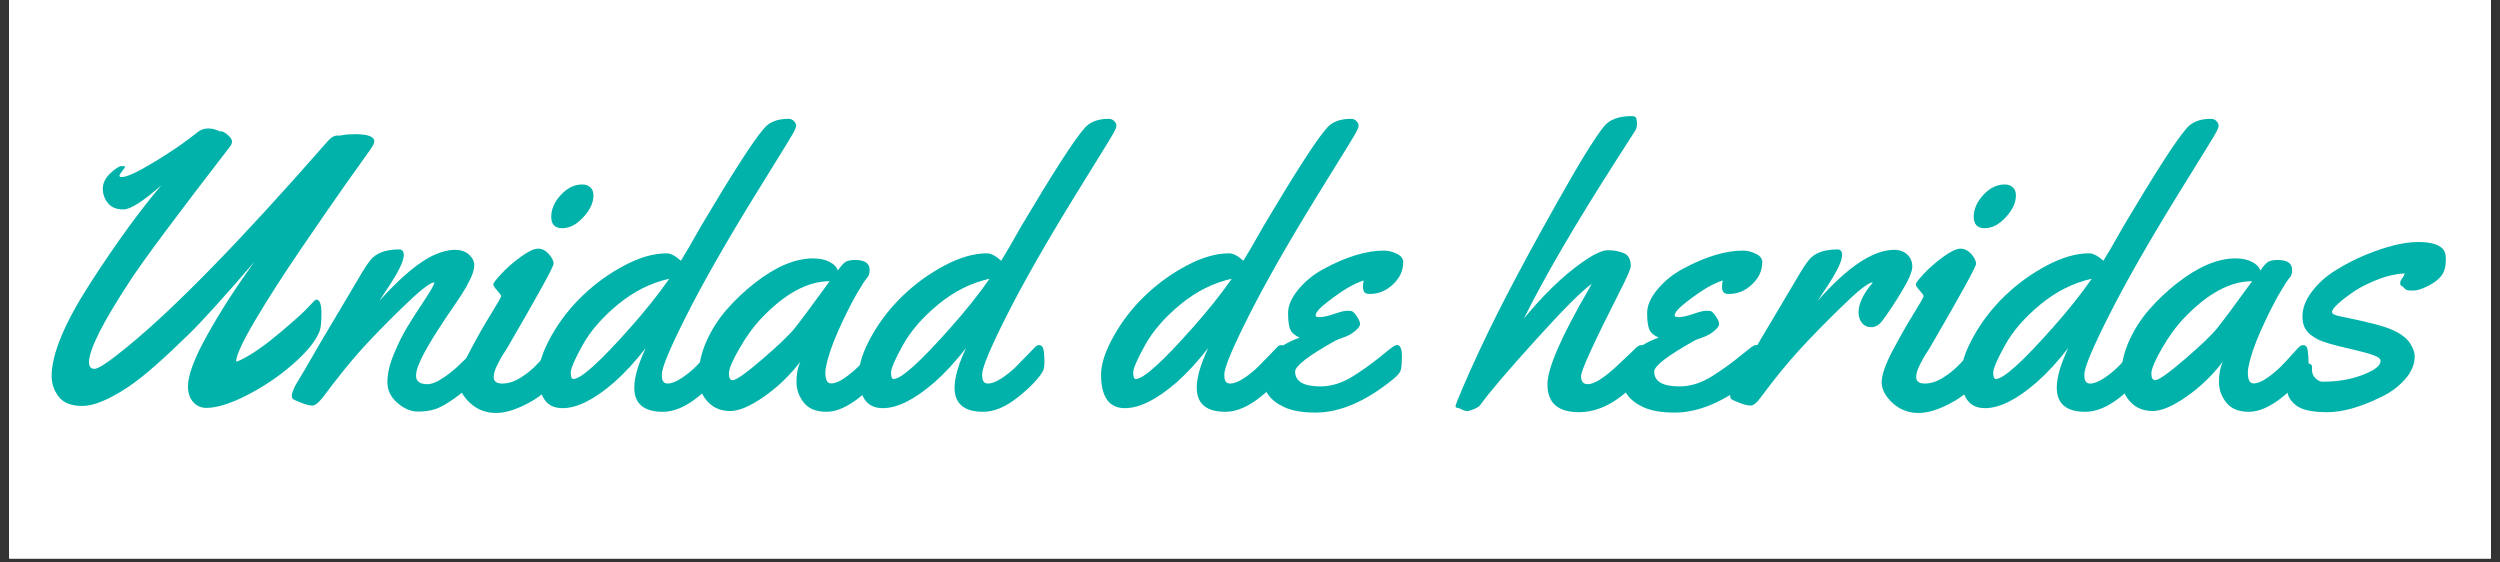 <svg xmlns="http://www.w3.org/2000/svg" xmlns:xlink="http://www.w3.org/1999/xlink" width="400" zoomAndPan="magnify" viewBox="0 0 300 67.5" height="90" preserveAspectRatio="xMidYMid meet" version="1.0"><rect x="0" y="0" width="300" height="67.5" fill="#333333" stroke="none"/><defs><g/><clipPath id="id1"><path d="M 1.102 0 L 298.895 0 L 298.895 67.004 L 1.102 67.004 Z M 1.102 0 " clip-rule="nonzero"/></clipPath></defs><g clip-path="url(#id1)"><path fill="#ffffff" d="M 1.102 0 L 298.898 0 L 298.898 74.449 L 1.102 74.449 Z M 1.102 0 " fill-opacity="1" fill-rule="nonzero"/><path fill="#ffffff" d="M 1.102 0 L 298.898 0 L 298.898 67.004 L 1.102 67.004 Z M 1.102 0 " fill-opacity="1" fill-rule="nonzero"/><path fill="#ffffff" d="M 1.102 0 L 298.898 0 L 298.898 67.004 L 1.102 67.004 Z M 1.102 0 " fill-opacity="1" fill-rule="nonzero"/></g><g fill="#00b2a9" fill-opacity="1"><g transform="translate(1.789, 48.619)"><g><path d="M 36.156 -12.672 C 36.57 -12.672 36.781 -12.129 36.781 -11.047 C 36.781 -9.961 36.707 -9.238 36.562 -8.875 C 36.102 -7.695 35.035 -6.379 33.359 -4.922 C 31.691 -3.461 29.859 -2.223 27.859 -1.203 C 25.867 -0.18 24.234 0.328 22.953 0.328 C 22.336 0.328 21.816 0.094 21.391 -0.375 C 20.973 -0.852 20.766 -1.477 20.766 -2.25 C 20.766 -3.602 21.547 -5.676 23.109 -8.469 C 24.672 -11.27 26.555 -14.191 28.766 -17.234 C 25.086 -12.961 22.477 -10.078 20.938 -8.578 C 19.406 -7.078 18.035 -5.797 16.828 -4.734 C 15.617 -3.672 14.535 -2.816 13.578 -2.172 C 11.285 -0.66 9.461 0.094 8.109 0.094 C 6.766 0.094 5.812 -0.273 5.25 -1.016 C 4.688 -1.754 4.406 -2.578 4.406 -3.484 C 4.406 -6.129 5.953 -9.848 9.047 -14.641 C 12.141 -19.43 14.984 -23.348 17.578 -26.391 C 15.379 -24.453 13.863 -23.484 13.031 -23.484 C 12.195 -23.484 11.57 -23.738 11.156 -24.25 C 10.75 -24.758 10.547 -25.336 10.547 -25.984 C 10.547 -26.641 10.848 -27.254 11.453 -27.828 C 12.066 -28.398 12.516 -28.688 12.797 -28.688 C 13.086 -28.688 13.234 -28.66 13.234 -28.609 C 13.234 -28.566 13.117 -28.398 12.891 -28.109 C 12.66 -27.828 12.547 -27.633 12.547 -27.531 C 12.547 -27.426 12.645 -27.375 12.844 -27.375 C 13.438 -27.375 14.734 -27.977 16.734 -29.188 C 18.734 -30.395 20.445 -31.57 21.875 -32.719 C 22.25 -33.039 22.688 -33.203 23.188 -33.203 C 23.688 -33.203 24.164 -33.078 24.625 -32.828 C 24.656 -32.898 24.785 -32.883 25.016 -32.781 C 25.242 -32.676 25.473 -32.508 25.703 -32.281 C 25.93 -32.051 26.047 -31.836 26.047 -31.641 C 26.047 -31.441 25.984 -31.258 25.859 -31.094 C 19.504 -22.863 15.508 -17.504 13.875 -15.016 C 10.551 -9.953 8.891 -6.664 8.891 -5.156 C 8.891 -4.625 9.113 -4.359 9.562 -4.359 C 10.02 -4.359 11.297 -5.211 13.391 -6.922 C 19.141 -11.598 27.191 -19.852 37.547 -31.688 C 37.961 -32.156 38.352 -32.375 38.719 -32.344 L 38.922 -32.344 C 38.984 -32.344 39.156 -32.367 39.438 -32.422 C 39.727 -32.484 40.191 -32.516 40.828 -32.516 C 42.359 -32.516 43.125 -32.227 43.125 -31.656 C 43.125 -31.414 42.895 -30.988 42.438 -30.375 C 41.988 -29.758 41.051 -28.441 39.625 -26.422 C 38.207 -24.41 36.441 -21.852 34.328 -18.75 C 32.211 -15.645 30.383 -12.797 28.844 -10.203 C 27.312 -7.609 26.547 -5.957 26.547 -5.25 C 26.547 -5.238 26.57 -5.234 26.625 -5.234 C 26.676 -5.234 26.914 -5.336 27.344 -5.547 C 28.664 -6.234 30.207 -7.328 31.969 -8.828 C 33.738 -10.328 34.852 -11.344 35.312 -11.875 C 35.781 -12.406 36.062 -12.672 36.156 -12.672 Z M 36.156 -12.672 "/></g></g></g><g fill="#00b2a9" fill-opacity="1"><g transform="translate(36.534, 48.619)"><g><path d="M 13.391 -3.531 C 13.391 -2.852 13.848 -2.516 14.766 -2.516 C 15.254 -2.516 15.867 -2.758 16.609 -3.25 C 17.348 -3.738 18.016 -4.273 18.609 -4.859 C 20.203 -6.43 21.109 -7.219 21.328 -7.219 C 21.723 -7.219 21.922 -6.645 21.922 -5.5 C 21.922 -4.352 21.562 -3.566 20.844 -3.141 C 18.656 -1.172 16.961 0.023 15.766 0.453 C 15.098 0.68 14.359 0.785 13.547 0.766 C 12.734 0.754 11.93 0.406 11.141 -0.281 C 10.348 -0.969 9.953 -1.801 9.953 -2.781 C 9.953 -3.77 10.211 -4.891 10.734 -6.141 C 11.254 -7.398 11.785 -8.473 12.328 -9.359 C 12.867 -10.254 13.535 -11.297 14.328 -12.484 C 15.117 -13.672 15.539 -14.41 15.594 -14.703 L 15.547 -14.734 C 15.035 -14.691 13.781 -13.695 11.781 -11.75 C 9.789 -9.812 8.145 -8.125 6.844 -6.688 C 5.551 -5.258 4.004 -3.344 2.203 -0.938 C 1.691 -0.281 1.273 0.047 0.953 0.047 C 0.641 0.047 0.211 -0.055 -0.328 -0.266 C -0.867 -0.473 -1.203 -0.617 -1.328 -0.703 C -1.453 -0.797 -1.516 -0.938 -1.516 -1.125 C -1.516 -1.312 -1.457 -1.535 -1.344 -1.797 C -1.238 -2.066 -1.133 -2.289 -1.031 -2.469 C -0.938 -2.645 -0.773 -2.914 -0.547 -3.281 C -0.316 -3.645 0.133 -4.414 0.812 -5.594 C 1.488 -6.781 2.531 -8.551 3.938 -10.906 C 5.344 -13.258 6.188 -14.68 6.469 -15.172 C 7.051 -16.18 7.523 -16.914 7.891 -17.375 C 8.578 -18.25 9.738 -18.688 11.375 -18.688 C 11.738 -18.688 11.922 -18.457 11.922 -18 C 11.922 -17.281 11.254 -15.926 9.922 -13.938 L 8.969 -12.5 C 11.613 -15.426 13.844 -17.281 15.656 -18.062 C 16.539 -18.445 17.336 -18.641 18.047 -18.641 C 18.766 -18.641 19.332 -18.445 19.75 -18.062 C 20.164 -17.688 20.375 -17.266 20.375 -16.797 C 20.375 -16.328 20.211 -15.766 19.891 -15.109 C 19.578 -14.461 19.254 -13.883 18.922 -13.375 C 18.598 -12.863 18.164 -12.219 17.625 -11.438 C 17.094 -10.656 16.801 -10.227 16.75 -10.156 C 16.707 -10.094 16.594 -9.91 16.406 -9.609 C 16.219 -9.316 16.078 -9.102 15.984 -8.969 C 15.891 -8.832 15.734 -8.586 15.516 -8.234 C 15.305 -7.891 15.133 -7.602 15 -7.375 C 14.875 -7.145 14.711 -6.863 14.516 -6.531 C 14.328 -6.195 14.176 -5.906 14.062 -5.656 C 13.945 -5.414 13.828 -5.148 13.703 -4.859 C 13.492 -4.328 13.391 -3.883 13.391 -3.531 Z M 13.391 -3.531 "/></g></g></g><g fill="#00b2a9" fill-opacity="1"><g transform="translate(54.869, 48.619)"><g><path d="M 16.344 -25.172 C 16.344 -24.297 15.938 -23.422 15.125 -22.547 C 14.32 -21.672 13.477 -21.234 12.594 -21.234 C 11.719 -21.234 11.281 -21.691 11.281 -22.609 C 11.281 -23.523 11.664 -24.398 12.438 -25.234 C 13.207 -26.066 14.062 -26.484 15 -26.484 C 15.406 -26.484 15.727 -26.367 15.969 -26.141 C 16.219 -25.91 16.344 -25.586 16.344 -25.172 Z M 12.625 -5.156 C 12.625 -4.695 12.582 -4.367 12.5 -4.172 C 11.75 -2.641 10.555 -1.406 8.922 -0.469 C 7.285 0.469 5.863 0.938 4.656 0.938 C 3.445 0.938 2.406 0.535 1.531 -0.266 C 0.664 -1.078 0.234 -1.906 0.234 -2.75 C 0.234 -3.594 0.648 -4.816 1.484 -6.422 C 2.328 -8.023 3.164 -9.504 4 -10.859 C 4.844 -12.223 5.266 -12.961 5.266 -13.078 C 5.266 -13.191 5.109 -13.414 4.797 -13.75 C 4.484 -14.094 4.328 -14.344 4.328 -14.5 C 4.328 -14.656 4.645 -15.07 5.281 -15.75 C 5.914 -16.438 6.688 -17.113 7.594 -17.781 C 8.508 -18.445 9.207 -18.781 9.688 -18.781 C 10.164 -18.781 10.598 -18.566 10.984 -18.141 C 11.367 -17.711 11.562 -17.32 11.562 -16.969 C 11.562 -16.613 9.738 -13.301 6.094 -7.031 C 6.051 -6.945 5.926 -6.742 5.719 -6.422 C 5.508 -6.109 5.348 -5.848 5.234 -5.641 C 5.117 -5.441 4.988 -5.195 4.844 -4.906 C 4.531 -4.289 4.375 -3.781 4.375 -3.375 C 4.375 -2.852 4.723 -2.594 5.422 -2.594 C 6.129 -2.594 6.863 -2.832 7.625 -3.312 C 8.383 -3.789 9.035 -4.32 9.578 -4.906 C 11.016 -6.445 11.832 -7.219 12.031 -7.219 C 12.426 -7.219 12.625 -6.531 12.625 -5.156 Z M 12.625 -5.156 "/></g></g></g><g fill="#00b2a9" fill-opacity="1"><g transform="translate(64.38, 48.619)"><g><path d="M 30.219 -34.359 C 30.508 -34.359 30.738 -34.266 30.906 -34.078 C 31.07 -33.898 31.156 -33.719 31.156 -33.531 C 31.156 -33.344 31.004 -32.988 30.703 -32.469 C 30.41 -31.957 29.727 -30.844 28.656 -29.125 C 27.582 -27.406 26.75 -26.055 26.156 -25.078 C 22.688 -19.441 19.969 -14.672 18 -10.766 C 16.031 -6.867 15.047 -4.52 15.047 -3.719 L 15.047 -3.531 C 15.047 -2.906 15.273 -2.594 15.734 -2.594 C 16.191 -2.594 16.742 -2.805 17.391 -3.234 C 18.035 -3.66 18.602 -4.117 19.094 -4.609 C 19.582 -5.098 20.078 -5.602 20.578 -6.125 C 21.078 -6.656 21.379 -6.969 21.484 -7.062 C 21.586 -7.156 21.723 -7.203 21.891 -7.203 C 22.148 -7.203 22.316 -7.035 22.391 -6.703 C 22.473 -6.379 22.516 -5.922 22.516 -5.328 C 22.516 -4.742 22.469 -4.359 22.375 -4.172 C 21.938 -3.316 20.961 -2.273 19.453 -1.047 C 17.941 0.18 16.516 0.797 15.172 0.797 C 12.879 0.797 11.734 -0.172 11.734 -2.109 C 11.734 -3.316 12.191 -4.898 13.109 -6.859 C 11.867 -5.254 10.609 -3.883 9.328 -2.75 C 6.941 -0.676 4.875 0.359 3.125 0.359 C 2.145 0.359 1.422 0.016 0.953 -0.672 C 0.484 -1.359 0.25 -2.348 0.25 -3.641 C 0.25 -4.93 0.754 -6.477 1.766 -8.281 C 2.773 -10.082 4.031 -11.703 5.531 -13.141 C 7.039 -14.586 8.711 -15.797 10.547 -16.766 C 12.379 -17.734 14.066 -18.219 15.609 -18.219 C 16.098 -18.219 16.672 -17.922 17.328 -17.328 C 17.773 -18.035 18.594 -19.441 19.781 -21.547 C 23.531 -27.859 26.008 -31.711 27.219 -33.109 C 27.852 -33.941 28.852 -34.359 30.219 -34.359 Z M 15.938 -15.172 C 13.727 -14.68 11.676 -13.656 9.781 -12.094 C 7.895 -10.539 6.477 -8.91 5.531 -7.203 C 4.582 -5.504 4.109 -4.398 4.109 -3.891 C 4.109 -3.391 4.211 -3.141 4.422 -3.141 C 5.336 -3.141 7.609 -5.188 11.234 -9.281 C 13.035 -11.301 14.602 -13.266 15.938 -15.172 Z M 15.938 -15.172 "/></g></g></g><g fill="#00b2a9" fill-opacity="1"><g transform="translate(83.701, 48.619)"><g><path d="M 18.922 -17.422 C 20.078 -17.422 20.656 -17.023 20.656 -16.234 C 20.656 -15.805 20.555 -15.492 20.359 -15.297 C 20.16 -15.098 19.734 -14.438 19.078 -13.312 C 18.43 -12.188 17.711 -10.75 16.922 -9 C 16.141 -7.25 15.633 -5.754 15.406 -4.516 C 15.363 -4.359 15.344 -4.145 15.344 -3.875 C 15.344 -3.031 15.57 -2.609 16.031 -2.609 C 16.488 -2.609 17.031 -2.828 17.656 -3.266 C 18.281 -3.703 18.836 -4.164 19.328 -4.656 C 19.816 -5.156 20.289 -5.664 20.75 -6.188 C 21.219 -6.707 21.5 -7.004 21.594 -7.078 C 21.688 -7.16 21.828 -7.203 22.016 -7.203 C 22.297 -7.203 22.469 -6.977 22.531 -6.531 C 22.594 -6.094 22.625 -5.633 22.625 -5.156 C 22.625 -4.688 22.578 -4.359 22.484 -4.172 C 22.047 -3.297 21.07 -2.25 19.562 -1.031 C 18.062 0.188 16.695 0.797 15.469 0.797 C 14.238 0.797 13.332 0.426 12.75 -0.312 C 12.164 -1.062 11.875 -1.891 11.875 -2.797 C 11.875 -3.711 12.023 -4.516 12.328 -5.203 C 11.066 -3.555 9.613 -2.16 7.969 -1.016 C 6.32 0.129 4.977 0.703 3.938 0.703 C 2.906 0.703 2.062 0.391 1.406 -0.234 C 0.562 -1.016 0.141 -2.094 0.141 -3.469 C 0.141 -4.852 0.445 -6.242 1.062 -7.641 C 1.688 -9.047 2.5 -10.32 3.5 -11.469 C 4.508 -12.625 5.617 -13.676 6.828 -14.625 C 9.367 -16.613 11.707 -17.609 13.844 -17.609 C 14.664 -17.609 15.336 -17.469 15.859 -17.188 C 16.379 -16.914 16.707 -16.57 16.844 -16.156 C 17.219 -16.707 17.531 -17.055 17.781 -17.203 C 18.031 -17.348 18.41 -17.422 18.922 -17.422 Z M 15.859 -14.875 C 13.242 -14.875 10.539 -13.422 7.75 -10.516 C 6.758 -9.484 5.848 -8.238 5.016 -6.781 C 4.18 -5.332 3.766 -4.336 3.766 -3.797 C 3.766 -3.266 3.914 -3 4.219 -3 C 4.645 -3 5.836 -3.844 7.797 -5.531 C 9.754 -7.219 11.051 -8.461 11.688 -9.266 C 12.395 -10.148 13.785 -12.02 15.859 -14.875 Z M 15.859 -14.875 "/></g></g></g><g fill="#00b2a9" fill-opacity="1"><g transform="translate(102.815, 48.619)"><g><path d="M 30.219 -34.359 C 30.508 -34.359 30.738 -34.266 30.906 -34.078 C 31.07 -33.898 31.156 -33.719 31.156 -33.531 C 31.156 -33.344 31.004 -32.988 30.703 -32.469 C 30.41 -31.957 29.727 -30.844 28.656 -29.125 C 27.582 -27.406 26.75 -26.055 26.156 -25.078 C 22.688 -19.441 19.969 -14.672 18 -10.766 C 16.031 -6.867 15.047 -4.52 15.047 -3.719 L 15.047 -3.531 C 15.047 -2.906 15.273 -2.594 15.734 -2.594 C 16.191 -2.594 16.742 -2.805 17.391 -3.234 C 18.035 -3.66 18.602 -4.117 19.094 -4.609 C 19.582 -5.098 20.078 -5.602 20.578 -6.125 C 21.078 -6.656 21.379 -6.969 21.484 -7.062 C 21.586 -7.156 21.723 -7.203 21.891 -7.203 C 22.148 -7.203 22.316 -7.035 22.391 -6.703 C 22.473 -6.379 22.516 -5.922 22.516 -5.328 C 22.516 -4.742 22.469 -4.359 22.375 -4.172 C 21.938 -3.316 20.961 -2.273 19.453 -1.047 C 17.941 0.18 16.516 0.797 15.172 0.797 C 12.879 0.797 11.734 -0.172 11.734 -2.109 C 11.734 -3.316 12.191 -4.898 13.109 -6.859 C 11.867 -5.254 10.609 -3.883 9.328 -2.75 C 6.941 -0.676 4.875 0.359 3.125 0.359 C 2.145 0.359 1.422 0.016 0.953 -0.672 C 0.484 -1.359 0.25 -2.348 0.25 -3.641 C 0.25 -4.93 0.754 -6.477 1.766 -8.281 C 2.773 -10.082 4.031 -11.703 5.531 -13.141 C 7.039 -14.586 8.711 -15.797 10.547 -16.766 C 12.379 -17.734 14.066 -18.219 15.609 -18.219 C 16.098 -18.219 16.672 -17.922 17.328 -17.328 C 17.773 -18.035 18.594 -19.441 19.781 -21.547 C 23.531 -27.859 26.008 -31.711 27.219 -33.109 C 27.852 -33.941 28.852 -34.359 30.219 -34.359 Z M 15.938 -15.172 C 13.727 -14.68 11.676 -13.656 9.781 -12.094 C 7.895 -10.539 6.477 -8.91 5.531 -7.203 C 4.582 -5.504 4.109 -4.398 4.109 -3.891 C 4.109 -3.391 4.211 -3.141 4.422 -3.141 C 5.336 -3.141 7.609 -5.188 11.234 -9.281 C 13.035 -11.301 14.602 -13.266 15.938 -15.172 Z M 15.938 -15.172 "/></g></g></g><g fill="#00b2a9" fill-opacity="1"><g transform="translate(122.135, 48.619)"><g/></g></g><g fill="#00b2a9" fill-opacity="1"><g transform="translate(131.876, 48.619)"><g><path d="M 30.219 -34.359 C 30.508 -34.359 30.738 -34.266 30.906 -34.078 C 31.07 -33.898 31.156 -33.719 31.156 -33.531 C 31.156 -33.344 31.004 -32.988 30.703 -32.469 C 30.41 -31.957 29.727 -30.844 28.656 -29.125 C 27.582 -27.406 26.75 -26.055 26.156 -25.078 C 22.688 -19.441 19.969 -14.672 18 -10.766 C 16.031 -6.867 15.047 -4.52 15.047 -3.719 L 15.047 -3.531 C 15.047 -2.906 15.273 -2.594 15.734 -2.594 C 16.191 -2.594 16.742 -2.805 17.391 -3.234 C 18.035 -3.66 18.602 -4.117 19.094 -4.609 C 19.582 -5.098 20.078 -5.602 20.578 -6.125 C 21.078 -6.656 21.379 -6.969 21.484 -7.062 C 21.586 -7.156 21.723 -7.203 21.891 -7.203 C 22.148 -7.203 22.316 -7.035 22.391 -6.703 C 22.473 -6.379 22.516 -5.922 22.516 -5.328 C 22.516 -4.742 22.469 -4.359 22.375 -4.172 C 21.938 -3.316 20.961 -2.273 19.453 -1.047 C 17.941 0.18 16.516 0.797 15.172 0.797 C 12.879 0.797 11.734 -0.172 11.734 -2.109 C 11.734 -3.316 12.191 -4.898 13.109 -6.859 C 11.867 -5.254 10.609 -3.883 9.328 -2.75 C 6.941 -0.676 4.875 0.359 3.125 0.359 C 2.145 0.359 1.422 0.016 0.953 -0.672 C 0.484 -1.359 0.25 -2.348 0.25 -3.641 C 0.25 -4.93 0.754 -6.477 1.766 -8.281 C 2.773 -10.082 4.031 -11.703 5.531 -13.141 C 7.039 -14.586 8.711 -15.797 10.547 -16.766 C 12.379 -17.734 14.066 -18.219 15.609 -18.219 C 16.098 -18.219 16.672 -17.922 17.328 -17.328 C 17.773 -18.035 18.594 -19.441 19.781 -21.547 C 23.531 -27.859 26.008 -31.711 27.219 -33.109 C 27.852 -33.941 28.852 -34.359 30.219 -34.359 Z M 15.938 -15.172 C 13.727 -14.68 11.676 -13.656 9.781 -12.094 C 7.895 -10.539 6.477 -8.91 5.531 -7.203 C 4.582 -5.504 4.109 -4.398 4.109 -3.891 C 4.109 -3.391 4.211 -3.141 4.422 -3.141 C 5.336 -3.141 7.609 -5.188 11.234 -9.281 C 13.035 -11.301 14.602 -13.266 15.938 -15.172 Z M 15.938 -15.172 "/></g></g></g><g fill="#00b2a9" fill-opacity="1"><g transform="translate(151.196, 48.619)"><g><path d="M 17.188 -17.156 C 17.188 -16.145 16.773 -15.254 15.953 -14.484 C 15.141 -13.723 14.219 -13.344 13.188 -13.344 C 12.844 -13.344 12.617 -13.422 12.516 -13.578 C 12.41 -13.742 12.359 -13.957 12.359 -14.219 C 12.359 -14.477 12.391 -14.727 12.453 -14.969 C 11.898 -14.789 11.285 -14.508 10.609 -14.125 C 9.941 -13.738 9.117 -13.172 8.141 -12.422 C 7.16 -11.672 6.672 -11.113 6.672 -10.75 C 6.672 -10.625 6.848 -10.562 7.203 -10.562 C 7.566 -10.562 8.125 -10.688 8.875 -10.938 C 9.625 -11.195 10.145 -11.328 10.438 -11.328 C 10.738 -11.328 10.938 -11.312 11.031 -11.281 C 11.227 -11.176 11.441 -10.941 11.672 -10.578 C 11.898 -10.223 12.016 -9.941 12.016 -9.734 C 12.016 -9.523 11.816 -9.25 11.422 -8.906 C 11.023 -8.57 10.57 -8.316 10.062 -8.141 C 9.562 -7.973 9.227 -7.844 9.062 -7.75 C 5.832 -5.945 4.219 -4.707 4.219 -4.031 C 4.219 -2.844 5.234 -2.25 7.266 -2.25 C 8.566 -2.25 9.875 -2.66 11.188 -3.484 C 12.301 -4.191 13.305 -4.906 14.203 -5.625 C 15.098 -6.352 15.66 -6.801 15.891 -6.969 C 16.129 -7.133 16.312 -7.219 16.438 -7.219 C 16.832 -7.219 17.031 -6.773 17.031 -5.891 C 17.031 -5.004 16.977 -4.422 16.875 -4.141 C 16.77 -3.859 16.461 -3.508 15.953 -3.094 C 12.68 -0.438 9.586 0.891 6.672 0.891 C 5.109 0.891 3.863 0.676 2.938 0.25 C 1.219 -0.531 0.359 -1.723 0.359 -3.328 C 0.359 -5.43 1.82 -7.023 4.75 -8.109 C 4.164 -8.367 3.789 -8.703 3.625 -9.109 C 3.457 -9.516 3.375 -10.164 3.375 -11.062 C 3.375 -11.957 3.789 -12.906 4.625 -13.906 C 5.457 -14.906 6.477 -15.727 7.688 -16.375 C 10.375 -17.82 12.77 -18.547 14.875 -18.547 C 15.383 -18.547 15.895 -18.422 16.406 -18.172 C 16.926 -17.93 17.188 -17.594 17.188 -17.156 Z M 17.188 -17.156 "/></g></g></g><g fill="#00b2a9" fill-opacity="1"><g transform="translate(166.093, 48.619)"><g/></g></g><g fill="#00b2a9" fill-opacity="1"><g transform="translate(175.834, 48.619)"><g><path d="M 21.594 -6.766 C 21.695 -6.055 21.75 -5.5 21.75 -5.094 C 21.75 -4.695 21.676 -4.348 21.531 -4.047 C 21.395 -3.742 21.078 -3.32 20.578 -2.781 C 20.078 -2.238 19.484 -1.691 18.797 -1.141 C 17.117 0.18 15.398 0.844 13.641 0.844 C 11.117 0.844 9.859 -0.27 9.859 -2.5 C 9.859 -4.438 11.547 -8.301 14.922 -14.094 C 15.047 -14.312 15.129 -14.469 15.172 -14.562 C 13.992 -13.727 11.742 -11.473 8.422 -7.797 C 5.098 -4.129 2.883 -1.531 1.781 0 C 1.695 0.133 1.469 0.285 1.094 0.453 C 0.727 0.617 0.441 0.703 0.234 0.703 C 0.035 0.703 -0.18 0.641 -0.422 0.516 C -0.66 0.391 -0.812 0.328 -0.875 0.328 C -1.07 0.328 -1.172 0.258 -1.172 0.125 C -1.172 0 -0.898 -0.695 -0.359 -1.969 C 0.18 -3.25 0.895 -4.836 1.781 -6.734 C 4.219 -11.961 7.832 -18.766 12.625 -27.141 C 14.312 -30.078 15.629 -32.156 16.578 -33.375 C 17.242 -34.25 18.375 -34.688 19.969 -34.688 C 20.301 -34.688 20.488 -34.586 20.531 -34.391 C 20.582 -34.191 20.609 -33.977 20.609 -33.75 C 20.609 -33.52 20.562 -33.289 20.469 -33.062 L 18.016 -29.234 C 13.16 -21.648 9.5 -15.367 7.031 -10.391 C 9.414 -13.285 11.734 -15.523 13.984 -17.109 C 15.379 -18.098 16.422 -18.594 17.109 -18.594 C 17.805 -18.594 18.438 -18.477 19 -18.25 C 19.57 -18.031 19.859 -17.504 19.859 -16.672 C 19.859 -16.359 19.359 -15.227 18.359 -13.281 C 15.379 -7.406 13.891 -4.141 13.891 -3.484 C 13.891 -2.836 14.16 -2.516 14.703 -2.516 C 15.473 -2.516 16.672 -3.273 18.297 -4.797 C 19.516 -5.941 20.285 -6.676 20.609 -7 C 20.797 -7.133 20.961 -7.203 21.109 -7.203 C 21.398 -7.203 21.562 -7.055 21.594 -6.766 Z M 21.594 -6.766 "/></g></g></g><g fill="#00b2a9" fill-opacity="1"><g transform="translate(194.283, 48.619)"><g><path d="M 17.188 -17.156 C 17.188 -16.145 16.773 -15.254 15.953 -14.484 C 15.141 -13.723 14.219 -13.344 13.188 -13.344 C 12.844 -13.344 12.617 -13.422 12.516 -13.578 C 12.41 -13.742 12.359 -13.957 12.359 -14.219 C 12.359 -14.477 12.391 -14.727 12.453 -14.969 C 11.898 -14.789 11.285 -14.508 10.609 -14.125 C 9.941 -13.738 9.117 -13.172 8.141 -12.422 C 7.16 -11.672 6.672 -11.113 6.672 -10.75 C 6.672 -10.625 6.848 -10.562 7.203 -10.562 C 7.566 -10.562 8.125 -10.688 8.875 -10.938 C 9.625 -11.195 10.145 -11.328 10.438 -11.328 C 10.738 -11.328 10.938 -11.312 11.031 -11.281 C 11.227 -11.176 11.441 -10.941 11.672 -10.578 C 11.898 -10.223 12.016 -9.941 12.016 -9.734 C 12.016 -9.523 11.816 -9.25 11.422 -8.906 C 11.023 -8.57 10.57 -8.316 10.062 -8.141 C 9.562 -7.973 9.227 -7.844 9.062 -7.75 C 5.832 -5.945 4.219 -4.707 4.219 -4.031 C 4.219 -2.844 5.234 -2.25 7.266 -2.25 C 8.566 -2.25 9.875 -2.66 11.188 -3.484 C 12.301 -4.191 13.305 -4.906 14.203 -5.625 C 15.098 -6.352 15.66 -6.801 15.891 -6.969 C 16.129 -7.133 16.312 -7.219 16.438 -7.219 C 16.832 -7.219 17.031 -6.773 17.031 -5.891 C 17.031 -5.004 16.977 -4.422 16.875 -4.141 C 16.77 -3.859 16.461 -3.508 15.953 -3.094 C 12.68 -0.438 9.586 0.891 6.672 0.891 C 5.109 0.891 3.863 0.676 2.938 0.25 C 1.219 -0.531 0.359 -1.723 0.359 -3.328 C 0.359 -5.43 1.82 -7.023 4.75 -8.109 C 4.164 -8.367 3.789 -8.703 3.625 -9.109 C 3.457 -9.516 3.375 -10.164 3.375 -11.062 C 3.375 -11.957 3.789 -12.906 4.625 -13.906 C 5.457 -14.906 6.477 -15.727 7.688 -16.375 C 10.375 -17.82 12.77 -18.547 14.875 -18.547 C 15.383 -18.547 15.895 -18.422 16.406 -18.172 C 16.926 -17.93 17.188 -17.594 17.188 -17.156 Z M 17.188 -17.156 "/></g></g></g><g fill="#00b2a9" fill-opacity="1"><g transform="translate(209.18, 48.619)"><g><path d="M 8.922 -12.5 C 12.523 -16.594 15.598 -18.641 18.141 -18.641 C 18.766 -18.641 19.281 -18.453 19.688 -18.078 C 20.094 -17.703 20.297 -17.219 20.297 -16.625 C 20.297 -16.031 19.867 -15.031 19.016 -13.625 C 18.172 -12.227 17.391 -11.051 16.672 -10.094 C 16.285 -9.602 15.852 -9.359 15.375 -9.359 C 14.895 -9.359 14.52 -9.531 14.25 -9.875 C 13.977 -10.227 13.844 -10.645 13.844 -11.125 C 13.844 -12.176 14.41 -13.367 15.547 -14.703 L 15.5 -14.734 C 14.988 -14.691 13.738 -13.695 11.75 -11.75 C 9.758 -9.812 8.062 -8.07 6.656 -6.531 C 5.258 -5 3.742 -3.133 2.109 -0.938 C 1.641 -0.281 1.238 0.047 0.906 0.047 C 0.57 0.047 0.133 -0.055 -0.406 -0.266 C -0.945 -0.473 -1.273 -0.617 -1.391 -0.703 C -1.504 -0.797 -1.562 -0.945 -1.562 -1.156 C -1.562 -1.375 -1.5 -1.625 -1.375 -1.906 C -1.25 -2.195 -1.02 -2.598 -0.688 -3.109 C -0.363 -3.629 0.125 -4.469 0.781 -5.625 C 1.445 -6.789 2.484 -8.551 3.891 -10.906 C 5.297 -13.258 6.141 -14.68 6.422 -15.172 C 7.004 -16.18 7.477 -16.914 7.844 -17.375 C 8.531 -18.25 9.691 -18.688 11.328 -18.688 C 11.691 -18.688 11.875 -18.457 11.875 -18 C 11.875 -17.281 11.207 -15.926 9.875 -13.938 Z M 8.922 -12.5 "/></g></g></g><g fill="#00b2a9" fill-opacity="1"><g transform="translate(225.567, 48.619)"><g><path d="M 16.344 -25.172 C 16.344 -24.297 15.938 -23.422 15.125 -22.547 C 14.32 -21.672 13.477 -21.234 12.594 -21.234 C 11.719 -21.234 11.281 -21.691 11.281 -22.609 C 11.281 -23.523 11.664 -24.398 12.438 -25.234 C 13.207 -26.066 14.062 -26.484 15 -26.484 C 15.406 -26.484 15.727 -26.367 15.969 -26.141 C 16.219 -25.91 16.344 -25.586 16.344 -25.172 Z M 12.625 -5.156 C 12.625 -4.695 12.582 -4.367 12.5 -4.172 C 11.75 -2.641 10.555 -1.406 8.922 -0.469 C 7.285 0.469 5.863 0.938 4.656 0.938 C 3.445 0.938 2.406 0.535 1.531 -0.266 C 0.664 -1.078 0.234 -1.906 0.234 -2.75 C 0.234 -3.594 0.648 -4.816 1.484 -6.422 C 2.328 -8.023 3.164 -9.504 4 -10.859 C 4.844 -12.223 5.266 -12.961 5.266 -13.078 C 5.266 -13.191 5.109 -13.414 4.797 -13.75 C 4.484 -14.094 4.328 -14.344 4.328 -14.5 C 4.328 -14.656 4.645 -15.07 5.281 -15.75 C 5.914 -16.438 6.688 -17.113 7.594 -17.781 C 8.508 -18.445 9.207 -18.781 9.688 -18.781 C 10.164 -18.781 10.598 -18.566 10.984 -18.141 C 11.367 -17.711 11.562 -17.32 11.562 -16.969 C 11.562 -16.613 9.738 -13.301 6.094 -7.031 C 6.051 -6.945 5.926 -6.742 5.719 -6.422 C 5.508 -6.109 5.348 -5.848 5.234 -5.641 C 5.117 -5.441 4.988 -5.195 4.844 -4.906 C 4.531 -4.289 4.375 -3.781 4.375 -3.375 C 4.375 -2.852 4.723 -2.594 5.422 -2.594 C 6.129 -2.594 6.863 -2.832 7.625 -3.312 C 8.383 -3.789 9.035 -4.32 9.578 -4.906 C 11.016 -6.445 11.832 -7.219 12.031 -7.219 C 12.426 -7.219 12.625 -6.531 12.625 -5.156 Z M 12.625 -5.156 "/></g></g></g><g fill="#00b2a9" fill-opacity="1"><g transform="translate(235.079, 48.619)"><g><path d="M 30.219 -34.359 C 30.508 -34.359 30.738 -34.266 30.906 -34.078 C 31.07 -33.898 31.156 -33.719 31.156 -33.531 C 31.156 -33.344 31.004 -32.988 30.703 -32.469 C 30.41 -31.957 29.727 -30.844 28.656 -29.125 C 27.582 -27.406 26.75 -26.055 26.156 -25.078 C 22.688 -19.441 19.969 -14.672 18 -10.766 C 16.031 -6.867 15.047 -4.52 15.047 -3.719 L 15.047 -3.531 C 15.047 -2.906 15.273 -2.594 15.734 -2.594 C 16.191 -2.594 16.742 -2.805 17.391 -3.234 C 18.035 -3.66 18.602 -4.117 19.094 -4.609 C 19.582 -5.098 20.078 -5.602 20.578 -6.125 C 21.078 -6.656 21.379 -6.969 21.484 -7.062 C 21.586 -7.156 21.723 -7.203 21.891 -7.203 C 22.148 -7.203 22.316 -7.035 22.391 -6.703 C 22.473 -6.379 22.516 -5.922 22.516 -5.328 C 22.516 -4.742 22.469 -4.359 22.375 -4.172 C 21.938 -3.316 20.961 -2.273 19.453 -1.047 C 17.941 0.18 16.516 0.797 15.172 0.797 C 12.879 0.797 11.734 -0.172 11.734 -2.109 C 11.734 -3.316 12.191 -4.898 13.109 -6.859 C 11.867 -5.254 10.609 -3.883 9.328 -2.75 C 6.941 -0.676 4.875 0.359 3.125 0.359 C 2.145 0.359 1.422 0.016 0.953 -0.672 C 0.484 -1.359 0.25 -2.348 0.25 -3.641 C 0.25 -4.93 0.754 -6.477 1.766 -8.281 C 2.773 -10.082 4.031 -11.703 5.531 -13.141 C 7.039 -14.586 8.711 -15.797 10.547 -16.766 C 12.379 -17.734 14.066 -18.219 15.609 -18.219 C 16.098 -18.219 16.672 -17.922 17.328 -17.328 C 17.773 -18.035 18.594 -19.441 19.781 -21.547 C 23.531 -27.859 26.008 -31.711 27.219 -33.109 C 27.852 -33.941 28.852 -34.359 30.219 -34.359 Z M 15.938 -15.172 C 13.727 -14.68 11.676 -13.656 9.781 -12.094 C 7.895 -10.539 6.477 -8.91 5.531 -7.203 C 4.582 -5.504 4.109 -4.398 4.109 -3.891 C 4.109 -3.391 4.211 -3.141 4.422 -3.141 C 5.336 -3.141 7.609 -5.188 11.234 -9.281 C 13.035 -11.301 14.602 -13.266 15.938 -15.172 Z M 15.938 -15.172 "/></g></g></g><g fill="#00b2a9" fill-opacity="1"><g transform="translate(254.399, 48.619)"><g><path d="M 18.922 -17.422 C 20.078 -17.422 20.656 -17.023 20.656 -16.234 C 20.656 -15.805 20.555 -15.492 20.359 -15.297 C 20.16 -15.098 19.734 -14.438 19.078 -13.312 C 18.43 -12.188 17.711 -10.75 16.922 -9 C 16.141 -7.25 15.633 -5.754 15.406 -4.516 C 15.363 -4.359 15.344 -4.145 15.344 -3.875 C 15.344 -3.031 15.57 -2.609 16.031 -2.609 C 16.488 -2.609 17.031 -2.828 17.656 -3.266 C 18.281 -3.703 18.836 -4.164 19.328 -4.656 C 19.816 -5.156 20.289 -5.664 20.75 -6.188 C 21.219 -6.707 21.5 -7.004 21.594 -7.078 C 21.688 -7.16 21.828 -7.203 22.016 -7.203 C 22.297 -7.203 22.469 -6.977 22.531 -6.531 C 22.594 -6.094 22.625 -5.633 22.625 -5.156 C 22.625 -4.688 22.578 -4.359 22.484 -4.172 C 22.047 -3.297 21.07 -2.25 19.562 -1.031 C 18.062 0.188 16.695 0.797 15.469 0.797 C 14.238 0.797 13.332 0.426 12.75 -0.312 C 12.164 -1.062 11.875 -1.891 11.875 -2.797 C 11.875 -3.711 12.023 -4.516 12.328 -5.203 C 11.066 -3.555 9.613 -2.16 7.969 -1.016 C 6.32 0.129 4.977 0.703 3.938 0.703 C 2.906 0.703 2.062 0.391 1.406 -0.234 C 0.562 -1.016 0.141 -2.094 0.141 -3.469 C 0.141 -4.852 0.445 -6.242 1.062 -7.641 C 1.688 -9.047 2.5 -10.32 3.5 -11.469 C 4.508 -12.625 5.617 -13.676 6.828 -14.625 C 9.367 -16.613 11.707 -17.609 13.844 -17.609 C 14.664 -17.609 15.336 -17.469 15.859 -17.188 C 16.379 -16.914 16.707 -16.57 16.844 -16.156 C 17.219 -16.707 17.531 -17.055 17.781 -17.203 C 18.031 -17.348 18.41 -17.422 18.922 -17.422 Z M 15.859 -14.875 C 13.242 -14.875 10.539 -13.422 7.75 -10.516 C 6.758 -9.484 5.848 -8.238 5.016 -6.781 C 4.18 -5.332 3.766 -4.336 3.766 -3.797 C 3.766 -3.266 3.914 -3 4.219 -3 C 4.645 -3 5.836 -3.844 7.797 -5.531 C 9.754 -7.219 11.051 -8.461 11.688 -9.266 C 12.395 -10.148 13.785 -12.02 15.859 -14.875 Z M 15.859 -14.875 "/></g></g></g><g fill="#00b2a9" fill-opacity="1"><g transform="translate(273.513, 48.619)"><g><path d="M 3.938 -4.578 L 3.922 -4.219 C 3.922 -3.832 4.066 -3.5 4.359 -3.219 C 4.648 -2.945 4.914 -2.812 5.156 -2.812 C 6.988 -2.812 8.613 -3.086 10.031 -3.641 C 11.445 -4.191 12.156 -4.742 12.156 -5.297 C 12.156 -5.555 11.895 -5.781 11.375 -5.969 C 10.863 -6.164 10 -6.406 8.781 -6.688 C 7.57 -6.969 6.691 -7.188 6.141 -7.344 C 5.586 -7.508 5.148 -7.66 4.828 -7.797 C 4.516 -7.93 4.191 -8.125 3.859 -8.375 C 3.141 -8.875 2.781 -9.625 2.781 -10.625 C 2.781 -11.625 3.148 -12.613 3.891 -13.594 C 4.629 -14.582 5.555 -15.426 6.672 -16.125 C 7.785 -16.832 8.984 -17.457 10.266 -18 C 12.805 -19.051 14.941 -19.578 16.672 -19.578 C 18.367 -19.578 19.414 -19.211 19.812 -18.484 C 19.926 -18.223 19.984 -17.93 19.984 -17.609 L 19.984 -17.453 C 19.984 -16.641 19.812 -16.004 19.469 -15.547 C 19.125 -15.086 18.582 -14.672 17.844 -14.297 C 17.102 -13.93 16.516 -13.75 16.078 -13.75 C 15.641 -13.75 15.363 -13.781 15.25 -13.844 C 15.133 -13.906 15.039 -13.984 14.969 -14.078 C 14.895 -14.18 14.801 -14.254 14.688 -14.297 C 14.57 -14.348 14.516 -14.461 14.516 -14.641 C 14.516 -14.828 14.586 -15.016 14.734 -15.203 C 14.891 -15.398 15 -15.602 15.062 -15.812 C 14.051 -15.77 12.992 -15.535 11.891 -15.109 C 10.797 -14.691 9.852 -14.223 9.062 -13.703 C 8.281 -13.191 7.629 -12.695 7.109 -12.219 C 6.586 -11.75 6.328 -11.398 6.328 -11.172 C 6.328 -10.953 6.676 -10.773 7.375 -10.641 C 10.539 -10.016 12.617 -9.473 13.609 -9.016 C 14.609 -8.555 15.297 -8.035 15.672 -7.453 C 16.055 -6.867 16.25 -6.344 16.25 -5.875 C 16.25 -4.895 15.859 -3.969 15.078 -3.094 C 14.305 -2.219 13.348 -1.508 12.203 -0.969 C 9.734 0.238 7.586 0.844 5.766 0.844 C 3.941 0.844 2.68 0.562 1.984 0 C 1.285 -0.551 0.938 -1.207 0.938 -1.969 C 0.938 -2.738 1.129 -3.445 1.516 -4.094 C 1.91 -4.738 2.41 -5.062 3.016 -5.062 C 3.629 -5.062 3.938 -4.898 3.938 -4.578 Z M 3.938 -4.578 "/></g></g></g></svg>